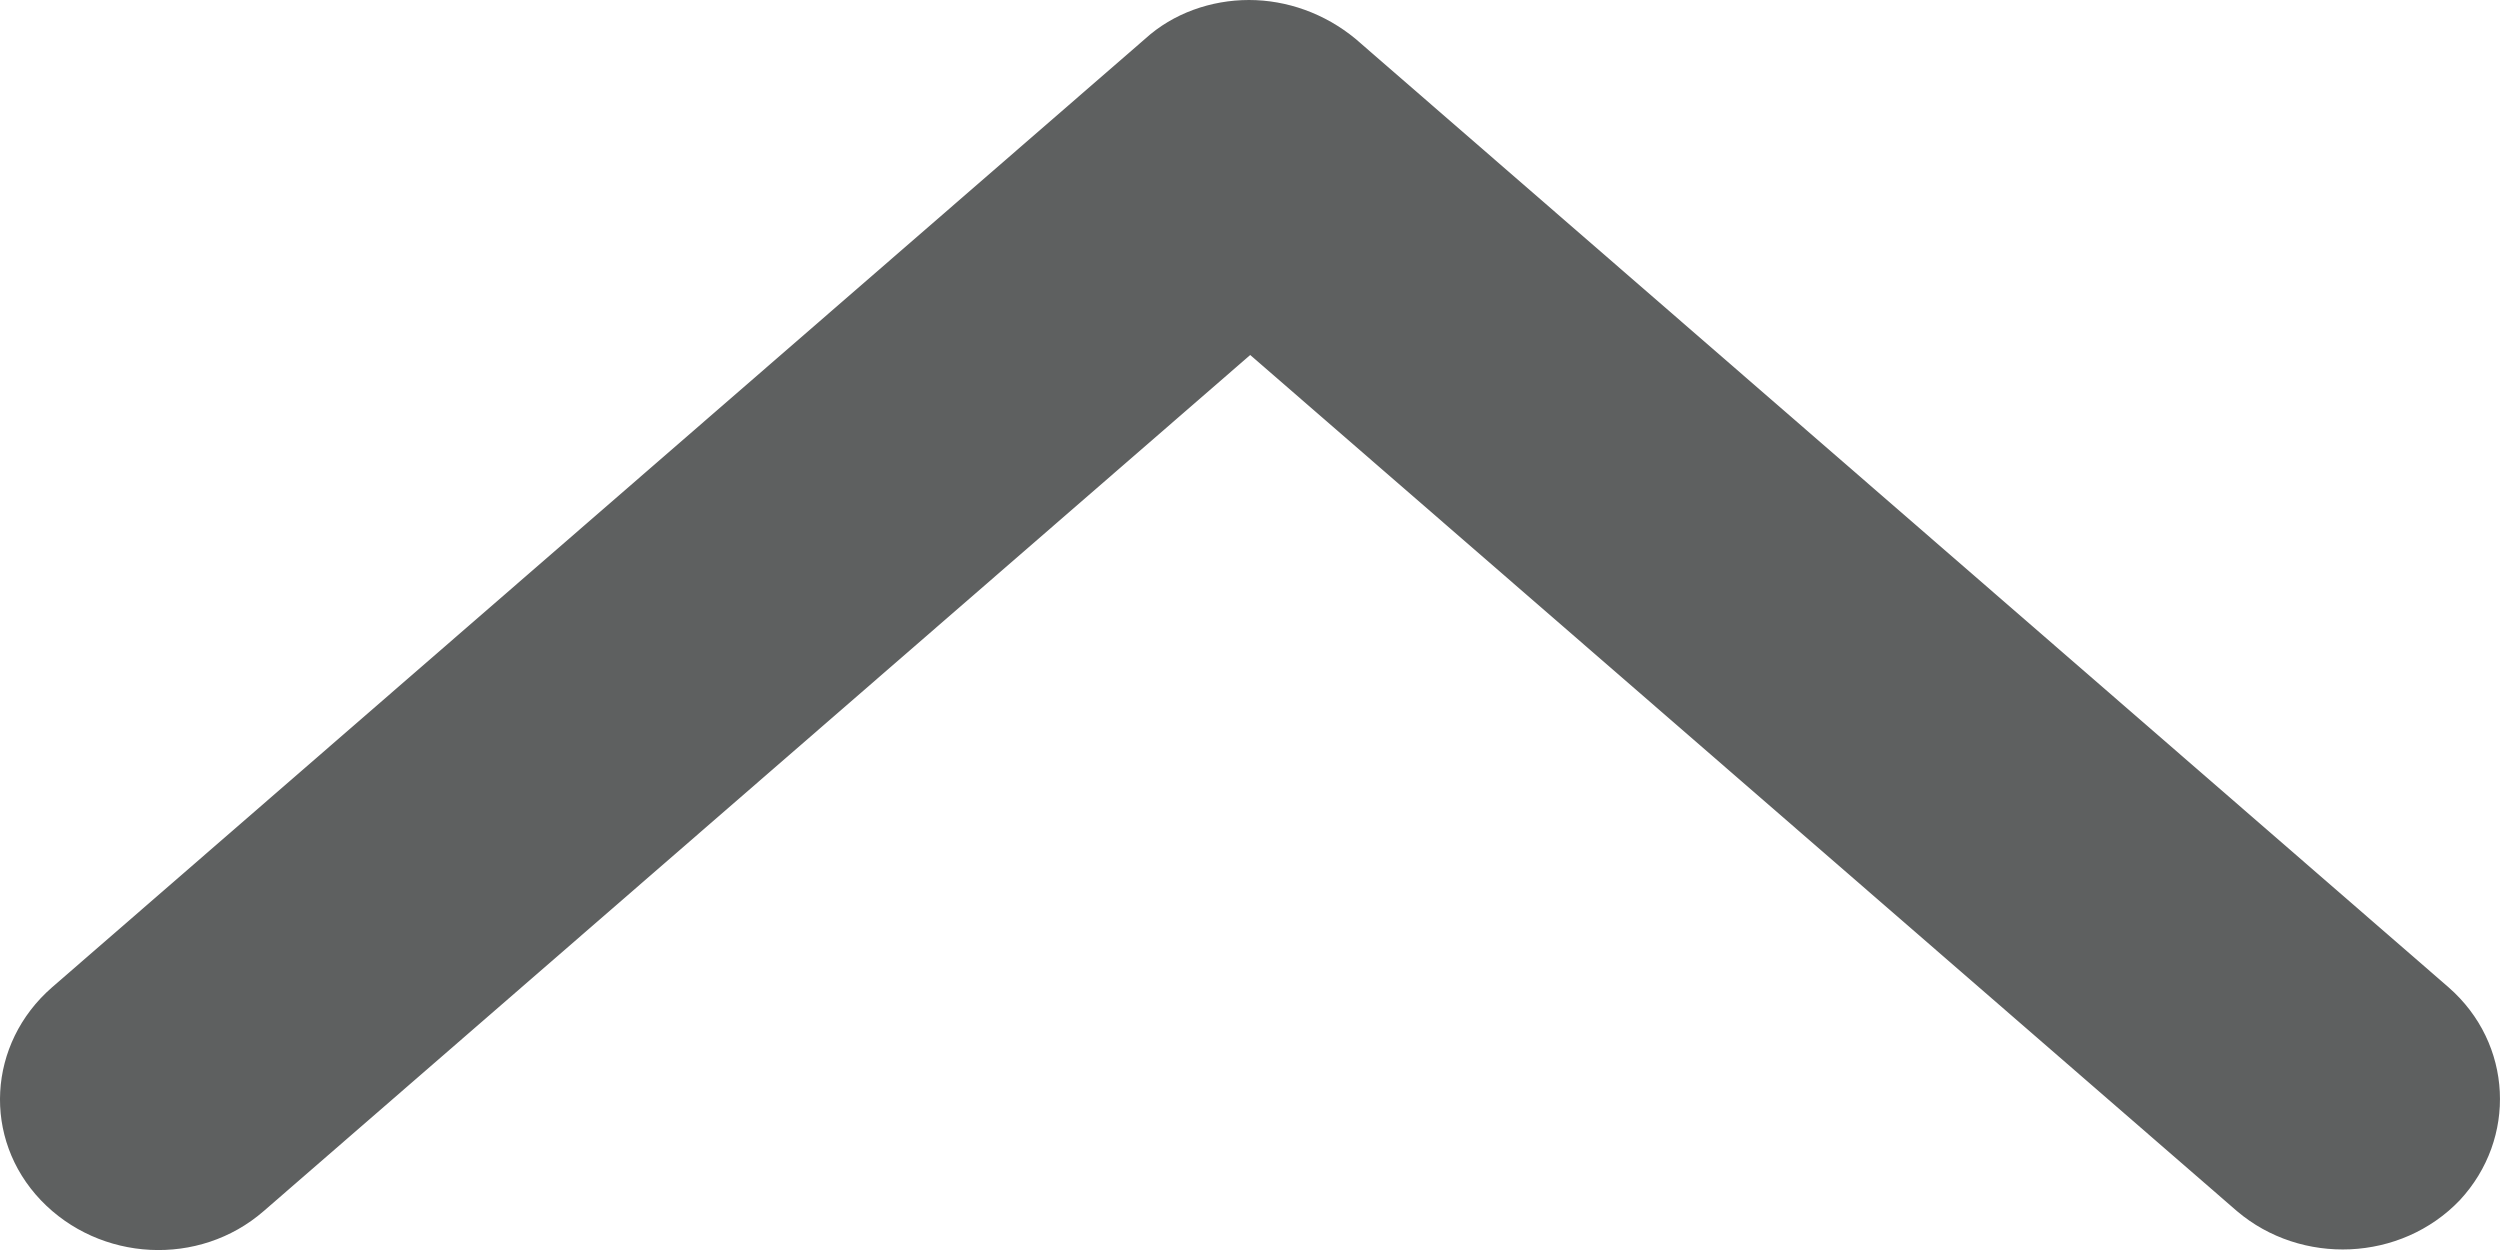<?xml version="1.0" encoding="UTF-8"?>
<svg width="12px" height="6px" viewBox="0 0 12 6" version="1.1" xmlns="http://www.w3.org/2000/svg" xmlns:xlink="http://www.w3.org/1999/xlink">
    <!-- Generator: Sketch 58 (84663) - https://sketch.com -->
    <title>Mask Copy 3</title>
    <desc>Created with Sketch.</desc>
    <g id="Page-1" stroke="none" stroke-width="1" fill="none" fill-rule="evenodd">
        <g id="Test-case-11-Copy-13" transform="translate(-1286, -747)" fill="#5E6060" fill-rule="nonzero">
            <g id="Group-4" transform="translate(1286, 738)">
                <path d="M3,12.005 C3,11.824 3.064,11.642 3.186,11.494 L7.739,6.247 C8.009,5.938 8.465,5.918 8.761,6.193 C9.057,6.476 9.076,6.954 8.813,7.263 L4.704,11.999 L8.813,16.734 C9.083,17.044 9.057,17.521 8.761,17.804 C8.465,18.086 8.009,18.06 7.739,17.75 L3.186,12.503 C3.064,12.369 3,12.187 3,12.005 Z" id="Mask-Copy-3" transform="translate(6, 12) rotate(-270) translate(-6, -12) "></path>
            </g>
        </g>
    </g>
</svg>